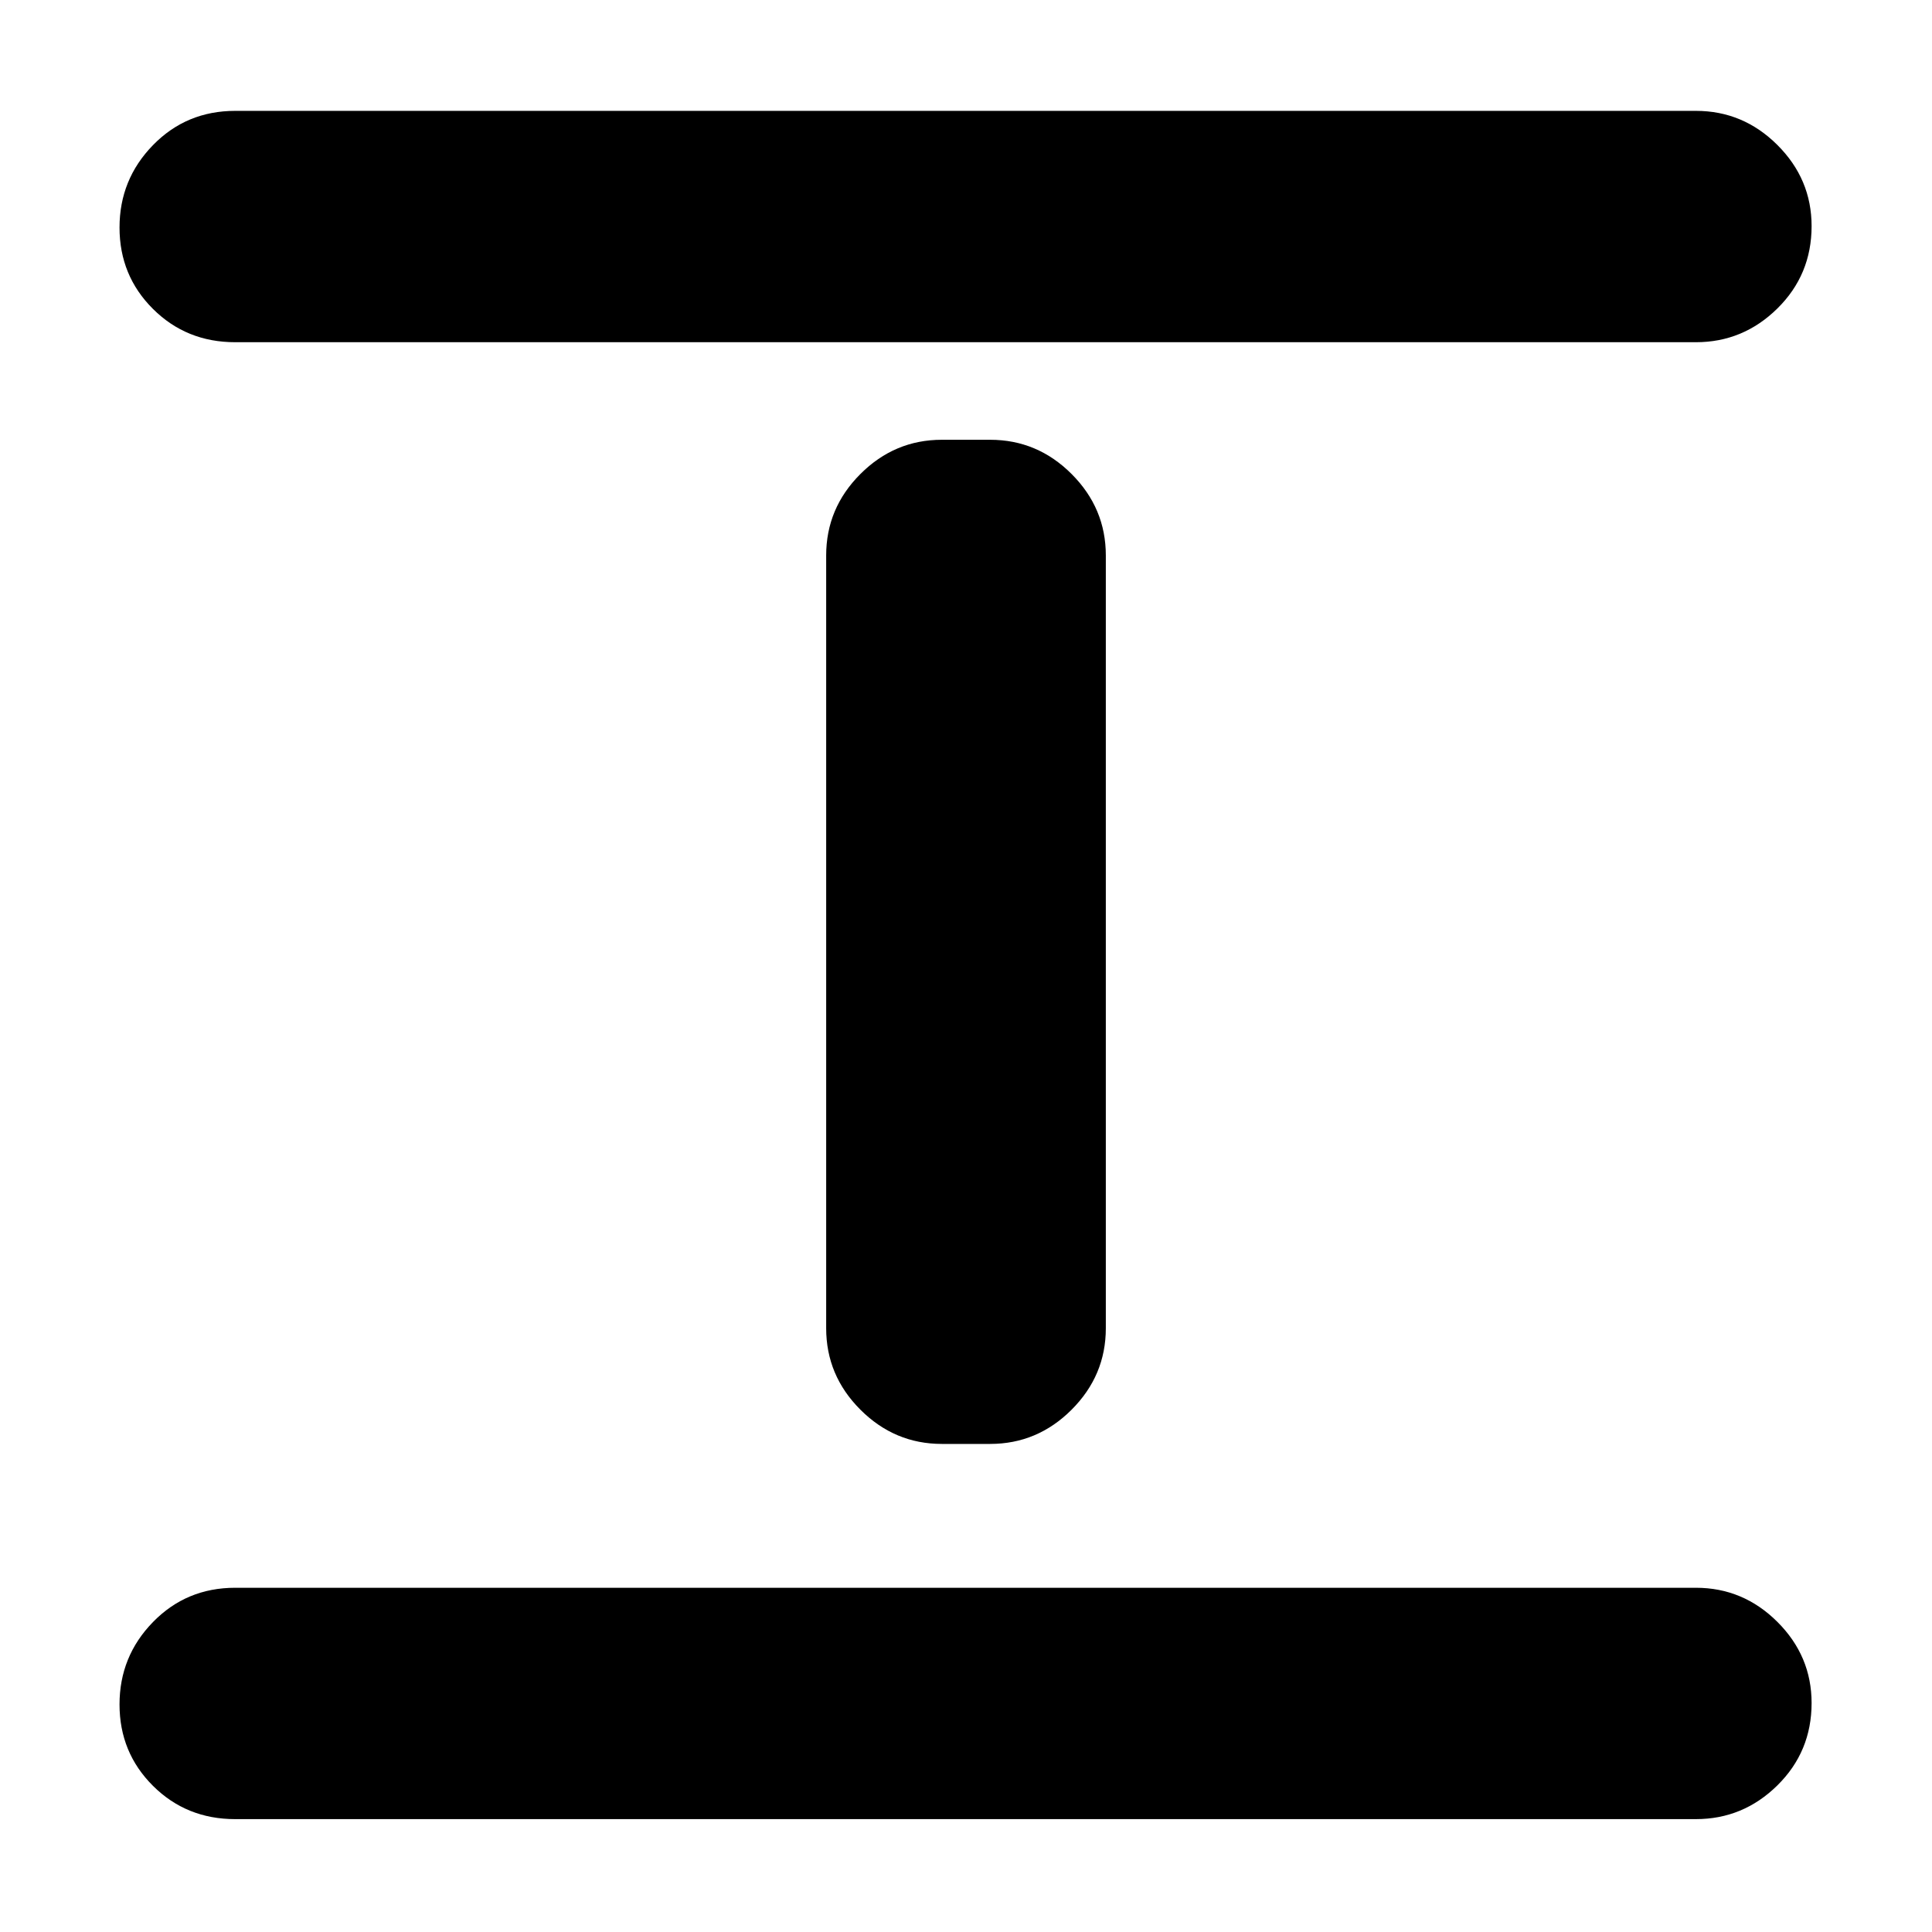<svg xmlns="http://www.w3.org/2000/svg" height="20" viewBox="0 96 960 960" width="20"><path d="M116.87 999.913q-24.257 0-40.868-16.55-16.611-16.551-16.611-40.435Q59.39 919.043 76 902q16.612-17.044 40.869-17.044h725.826q23.465 0 40.472 16.946 17.006 16.946 17.006 40.322 0 24.167-17.006 40.928-17.007 16.761-40.472 16.761H116.87ZM468 813.479q-23.465 0-40.472-17.007T410.521 756V372q0-23.465 17.007-40.472T468 314.521h24q23.465 0 40.472 17.007T549.479 372v384q0 23.465-17.007 40.472T492 813.479h-24ZM116.87 266.044q-24.257 0-40.868-16.55-16.611-16.551-16.611-40.436 0-23.884 16.61-40.928 16.612-17.043 40.869-17.043h725.826q23.465 0 40.472 16.946 17.006 16.946 17.006 40.322 0 24.167-17.006 40.928-17.007 16.761-40.472 16.761H116.87Z"/></svg>